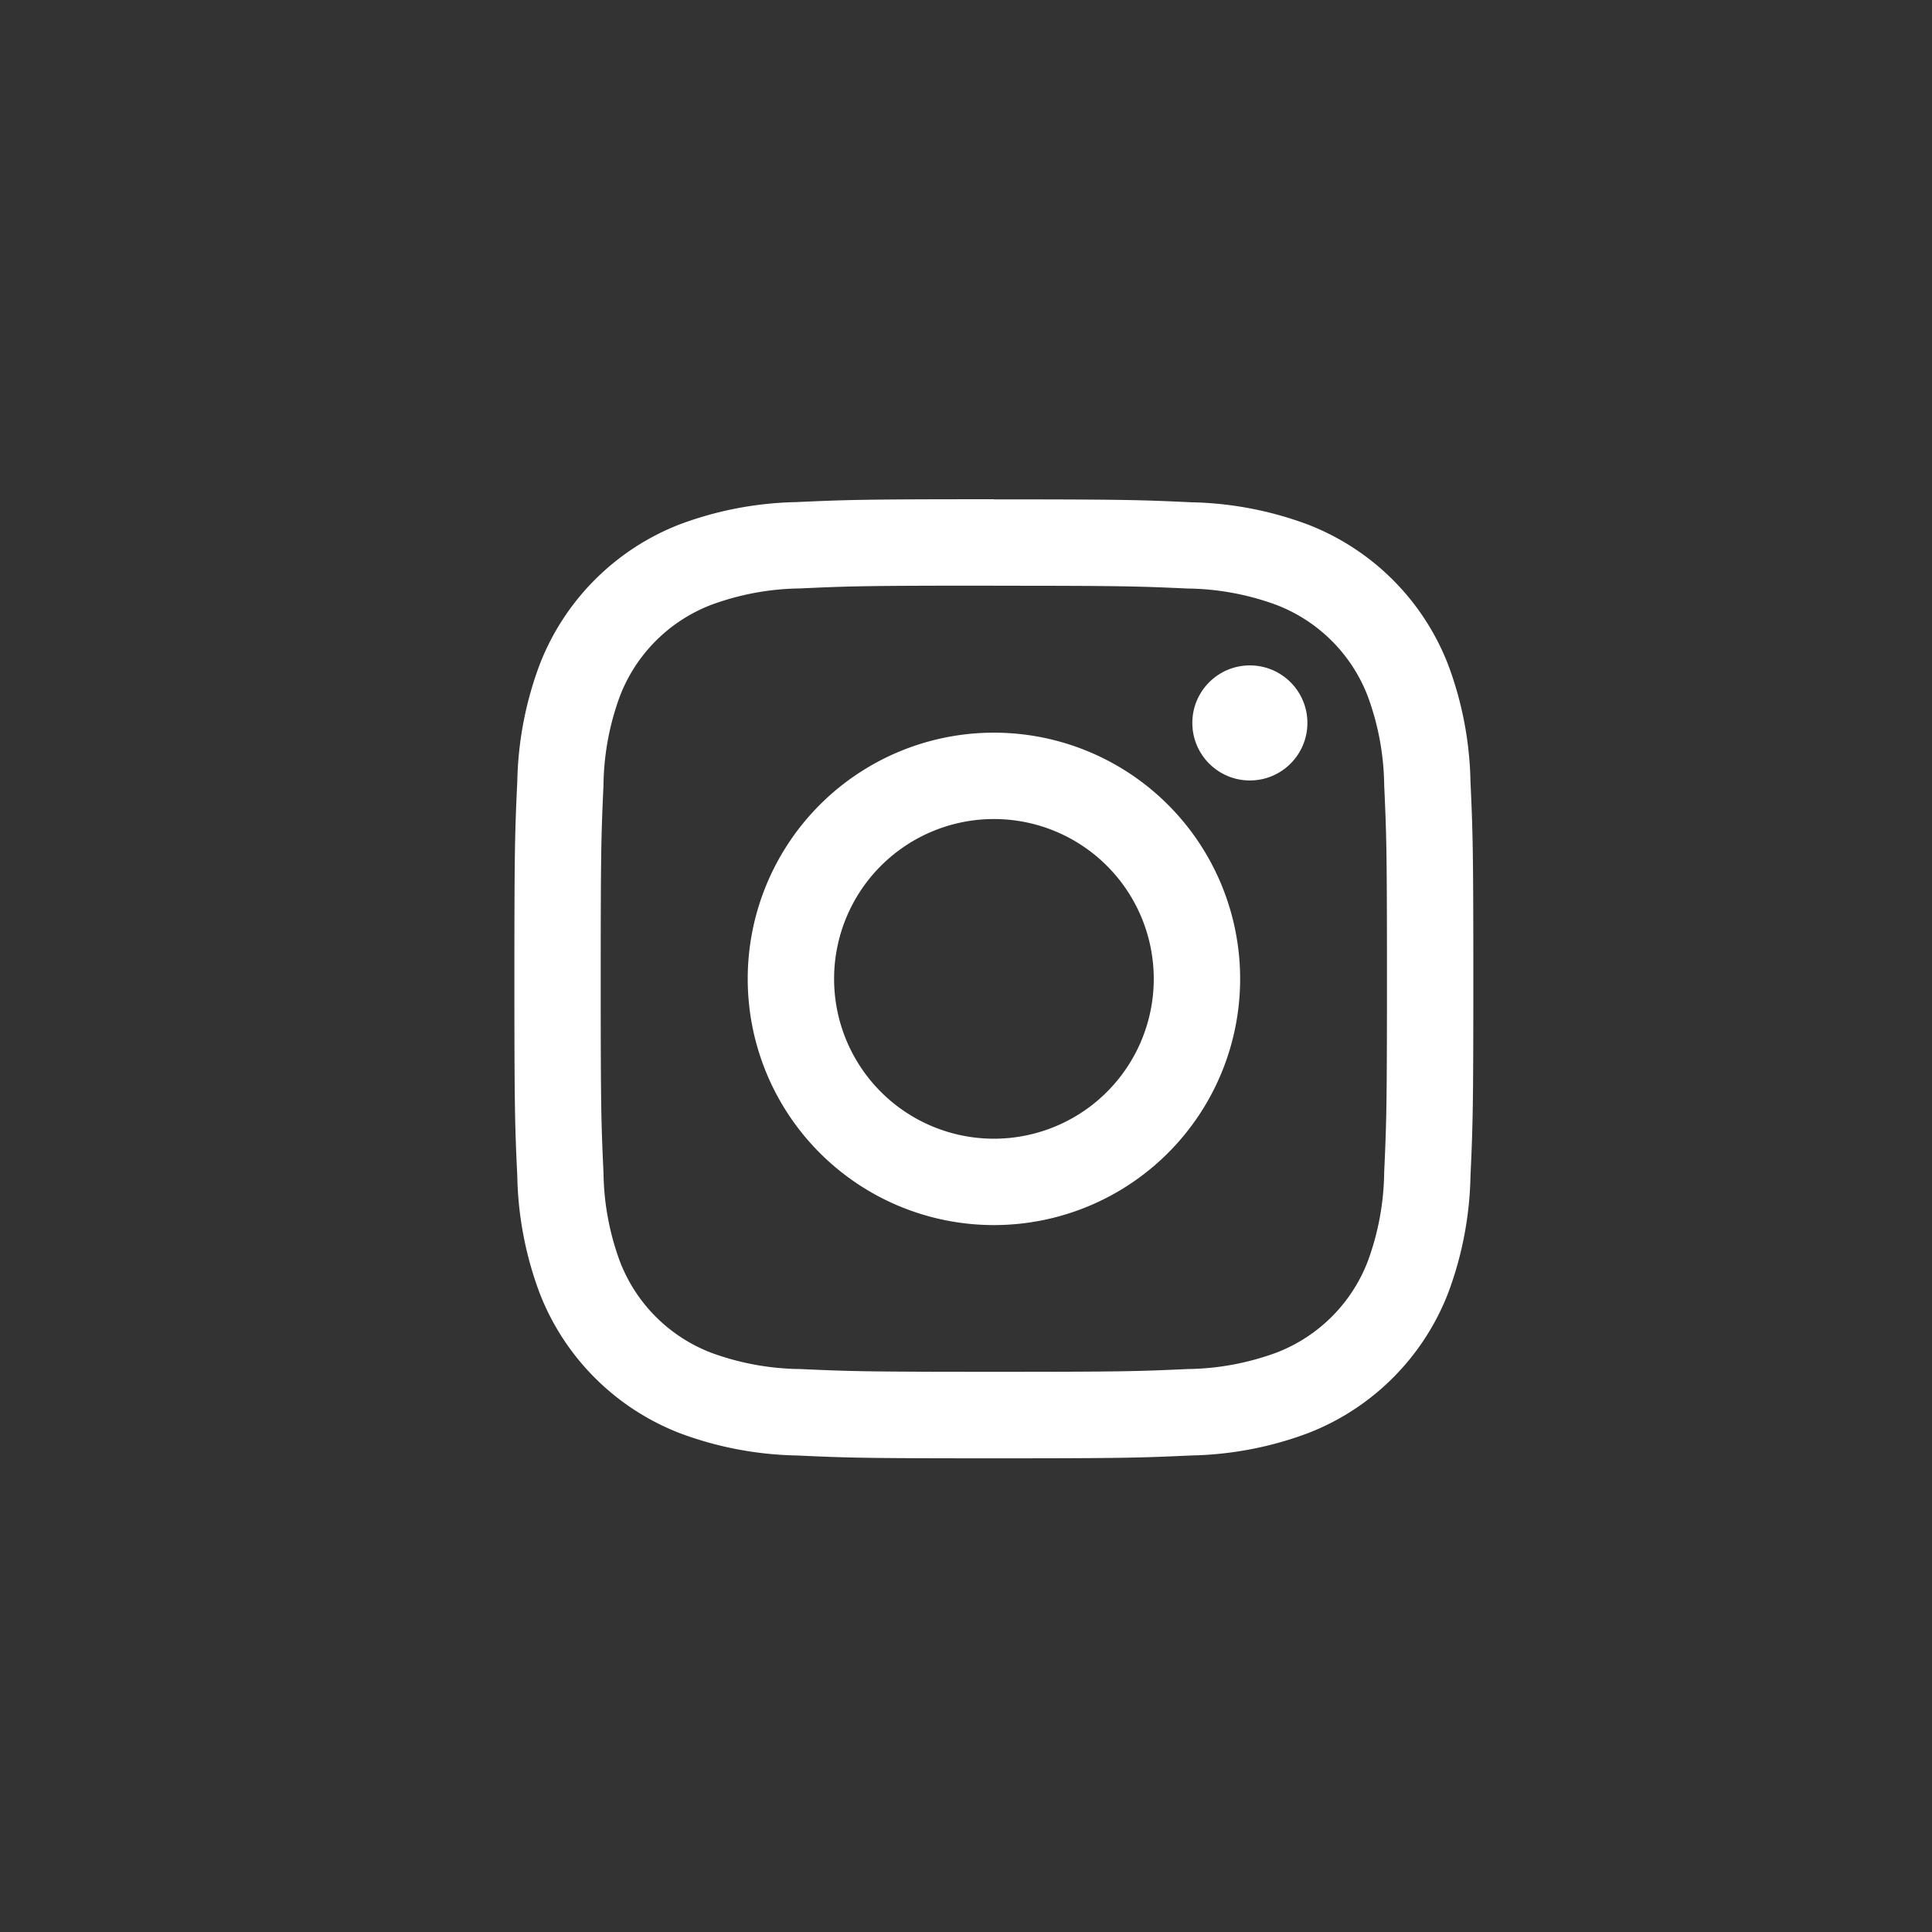 <svg xmlns="http://www.w3.org/2000/svg" width="42.476" height="42.476" viewBox="0 0 42.476 42.476"><rect x="0" y="0" width="42.476" height="42.476" fill="#333333" stroke="none"/><defs><style>.a{fill:none;}.b{fill:#fff;}</style></defs><rect class="a" width="42.476" height="42.476"/><g transform="translate(11.31 10.979)"><path class="b" d="M14.621,5.978c2.815,0,3.148.011,4.26.061a5.834,5.834,0,0,1,1.957.363,3.491,3.491,0,0,1,2,2,5.832,5.832,0,0,1,.363,1.957c.051,1.112.061,1.445.061,4.26s-.011,3.148-.061,4.26a5.834,5.834,0,0,1-.363,1.957,3.491,3.491,0,0,1-2,2,5.832,5.832,0,0,1-1.957.363c-1.111.051-1.445.061-4.26.061s-3.148-.011-4.26-.061A5.835,5.835,0,0,1,8.4,22.839a3.491,3.491,0,0,1-2-2,5.832,5.832,0,0,1-.363-1.957c-.051-1.112-.061-1.445-.061-4.26s.011-3.148.061-4.26A5.834,5.834,0,0,1,6.4,8.4a3.492,3.492,0,0,1,2-2,5.832,5.832,0,0,1,1.957-.363c1.112-.051,1.445-.061,4.26-.061m0-1.9c-2.863,0-3.222.012-4.346.063a7.737,7.737,0,0,0-2.559.49A5.393,5.393,0,0,0,4.632,7.716a7.739,7.739,0,0,0-.49,2.559c-.052,1.124-.064,1.483-.064,4.346s.012,3.222.064,4.346a7.737,7.737,0,0,0,.49,2.559,5.391,5.391,0,0,0,3.083,3.083,7.738,7.738,0,0,0,2.559.49c1.124.051,1.483.063,4.346.063s3.222-.012,4.346-.063a7.737,7.737,0,0,0,2.559-.49,5.391,5.391,0,0,0,3.083-3.083,7.738,7.738,0,0,0,.49-2.559c.051-1.124.063-1.483.063-4.346s-.012-3.222-.063-4.346a7.737,7.737,0,0,0-.49-2.559,5.392,5.392,0,0,0-3.083-3.083,7.739,7.739,0,0,0-2.559-.49c-1.124-.052-1.483-.064-4.346-.064h0Z" transform="translate(-4.079 -4.079)"/><path class="b" d="M132.048,126.635a5.413,5.413,0,1,0,5.413,5.413A5.413,5.413,0,0,0,132.048,126.635Zm0,8.927a3.514,3.514,0,1,1,3.514-3.514,3.514,3.514,0,0,1-3.514,3.514Z" transform="translate(-121.506 -121.506)"/><ellipse class="b" cx="1.265" cy="1.265" rx="1.265" ry="1.265" transform="translate(14.904 3.65)"/></g></svg>
